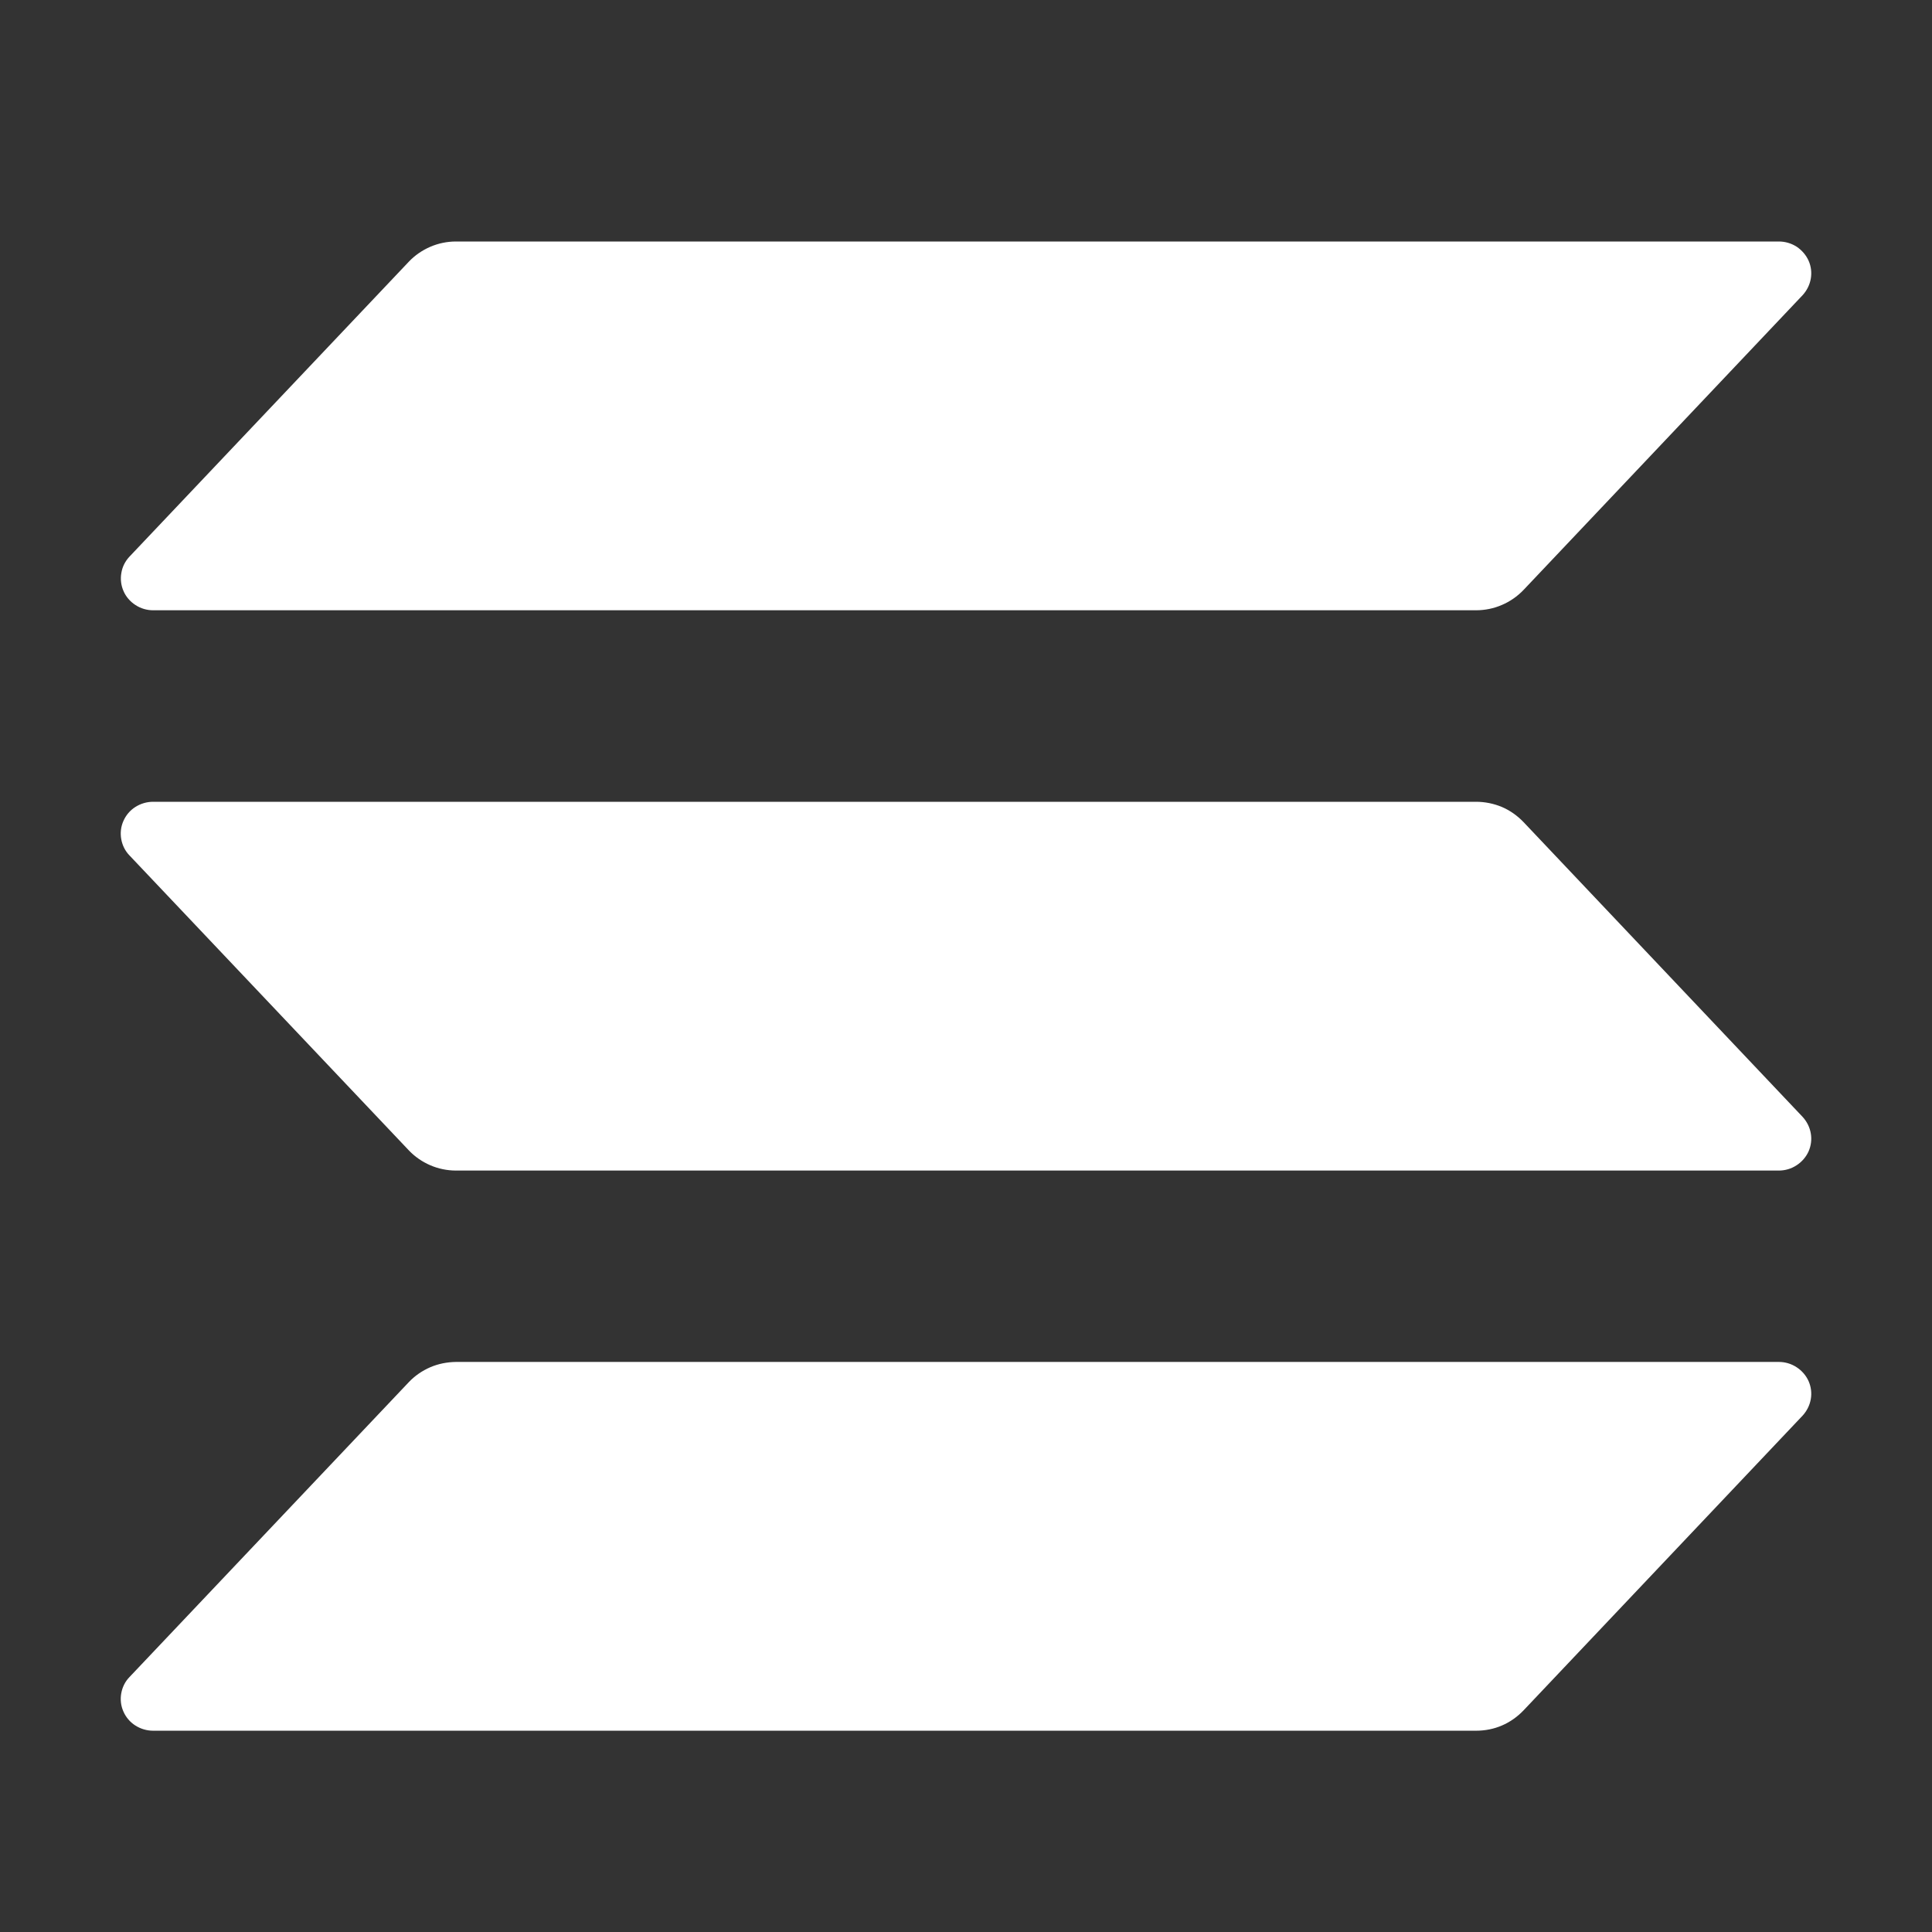 <svg width="16" height="16" viewBox="0 0 16 16" fill="none" xmlns="http://www.w3.org/2000/svg">
<rect x="0" y="0" width="16" height="16" fill="#333333" stroke="none"/>
<path d="M14.928 11.724L12.617 14.165C12.566 14.218 12.506 14.261 12.438 14.29C12.371 14.319 12.298 14.333 12.224 14.333H1.268C1.216 14.333 1.165 14.318 1.121 14.29C1.077 14.262 1.043 14.222 1.022 14.174C1.001 14.127 0.995 14.075 1.004 14.024C1.013 13.973 1.036 13.926 1.072 13.889L3.385 11.447C3.435 11.394 3.496 11.352 3.563 11.323C3.63 11.294 3.703 11.28 3.776 11.279H14.732C14.784 11.279 14.835 11.294 14.879 11.323C14.922 11.351 14.957 11.391 14.978 11.438C14.999 11.486 15.005 11.538 14.996 11.588C14.987 11.639 14.963 11.686 14.928 11.724ZM12.617 6.808C12.566 6.755 12.506 6.712 12.438 6.683C12.371 6.655 12.298 6.64 12.224 6.64H1.268C1.216 6.64 1.165 6.655 1.121 6.683C1.077 6.711 1.043 6.751 1.022 6.799C1.001 6.846 0.995 6.898 1.004 6.949C1.013 7 1.036 7.047 1.072 7.084L3.385 9.526C3.435 9.579 3.496 9.621 3.563 9.65C3.63 9.679 3.703 9.694 3.776 9.694H14.732C14.784 9.694 14.835 9.679 14.879 9.65C14.922 9.622 14.957 9.582 14.978 9.535C14.999 9.487 15.005 9.435 14.996 9.385C14.987 9.334 14.963 9.287 14.928 9.249L12.617 6.808ZM1.268 5.054H12.224C12.298 5.054 12.371 5.039 12.438 5.01C12.506 4.981 12.566 4.939 12.617 4.886L14.928 2.445C14.963 2.407 14.987 2.36 14.996 2.309C15.005 2.258 14.999 2.206 14.978 2.159C14.957 2.112 14.922 2.072 14.879 2.043C14.835 2.015 14.784 2 14.732 2H3.776C3.703 2 3.63 2.015 3.563 2.044C3.496 2.073 3.435 2.115 3.385 2.168L1.073 4.609C1.037 4.647 1.013 4.694 1.005 4.745C0.996 4.795 1.002 4.848 1.023 4.895C1.043 4.942 1.078 4.982 1.121 5.01C1.165 5.039 1.216 5.054 1.268 5.054Z" fill="white"/>
</svg>

